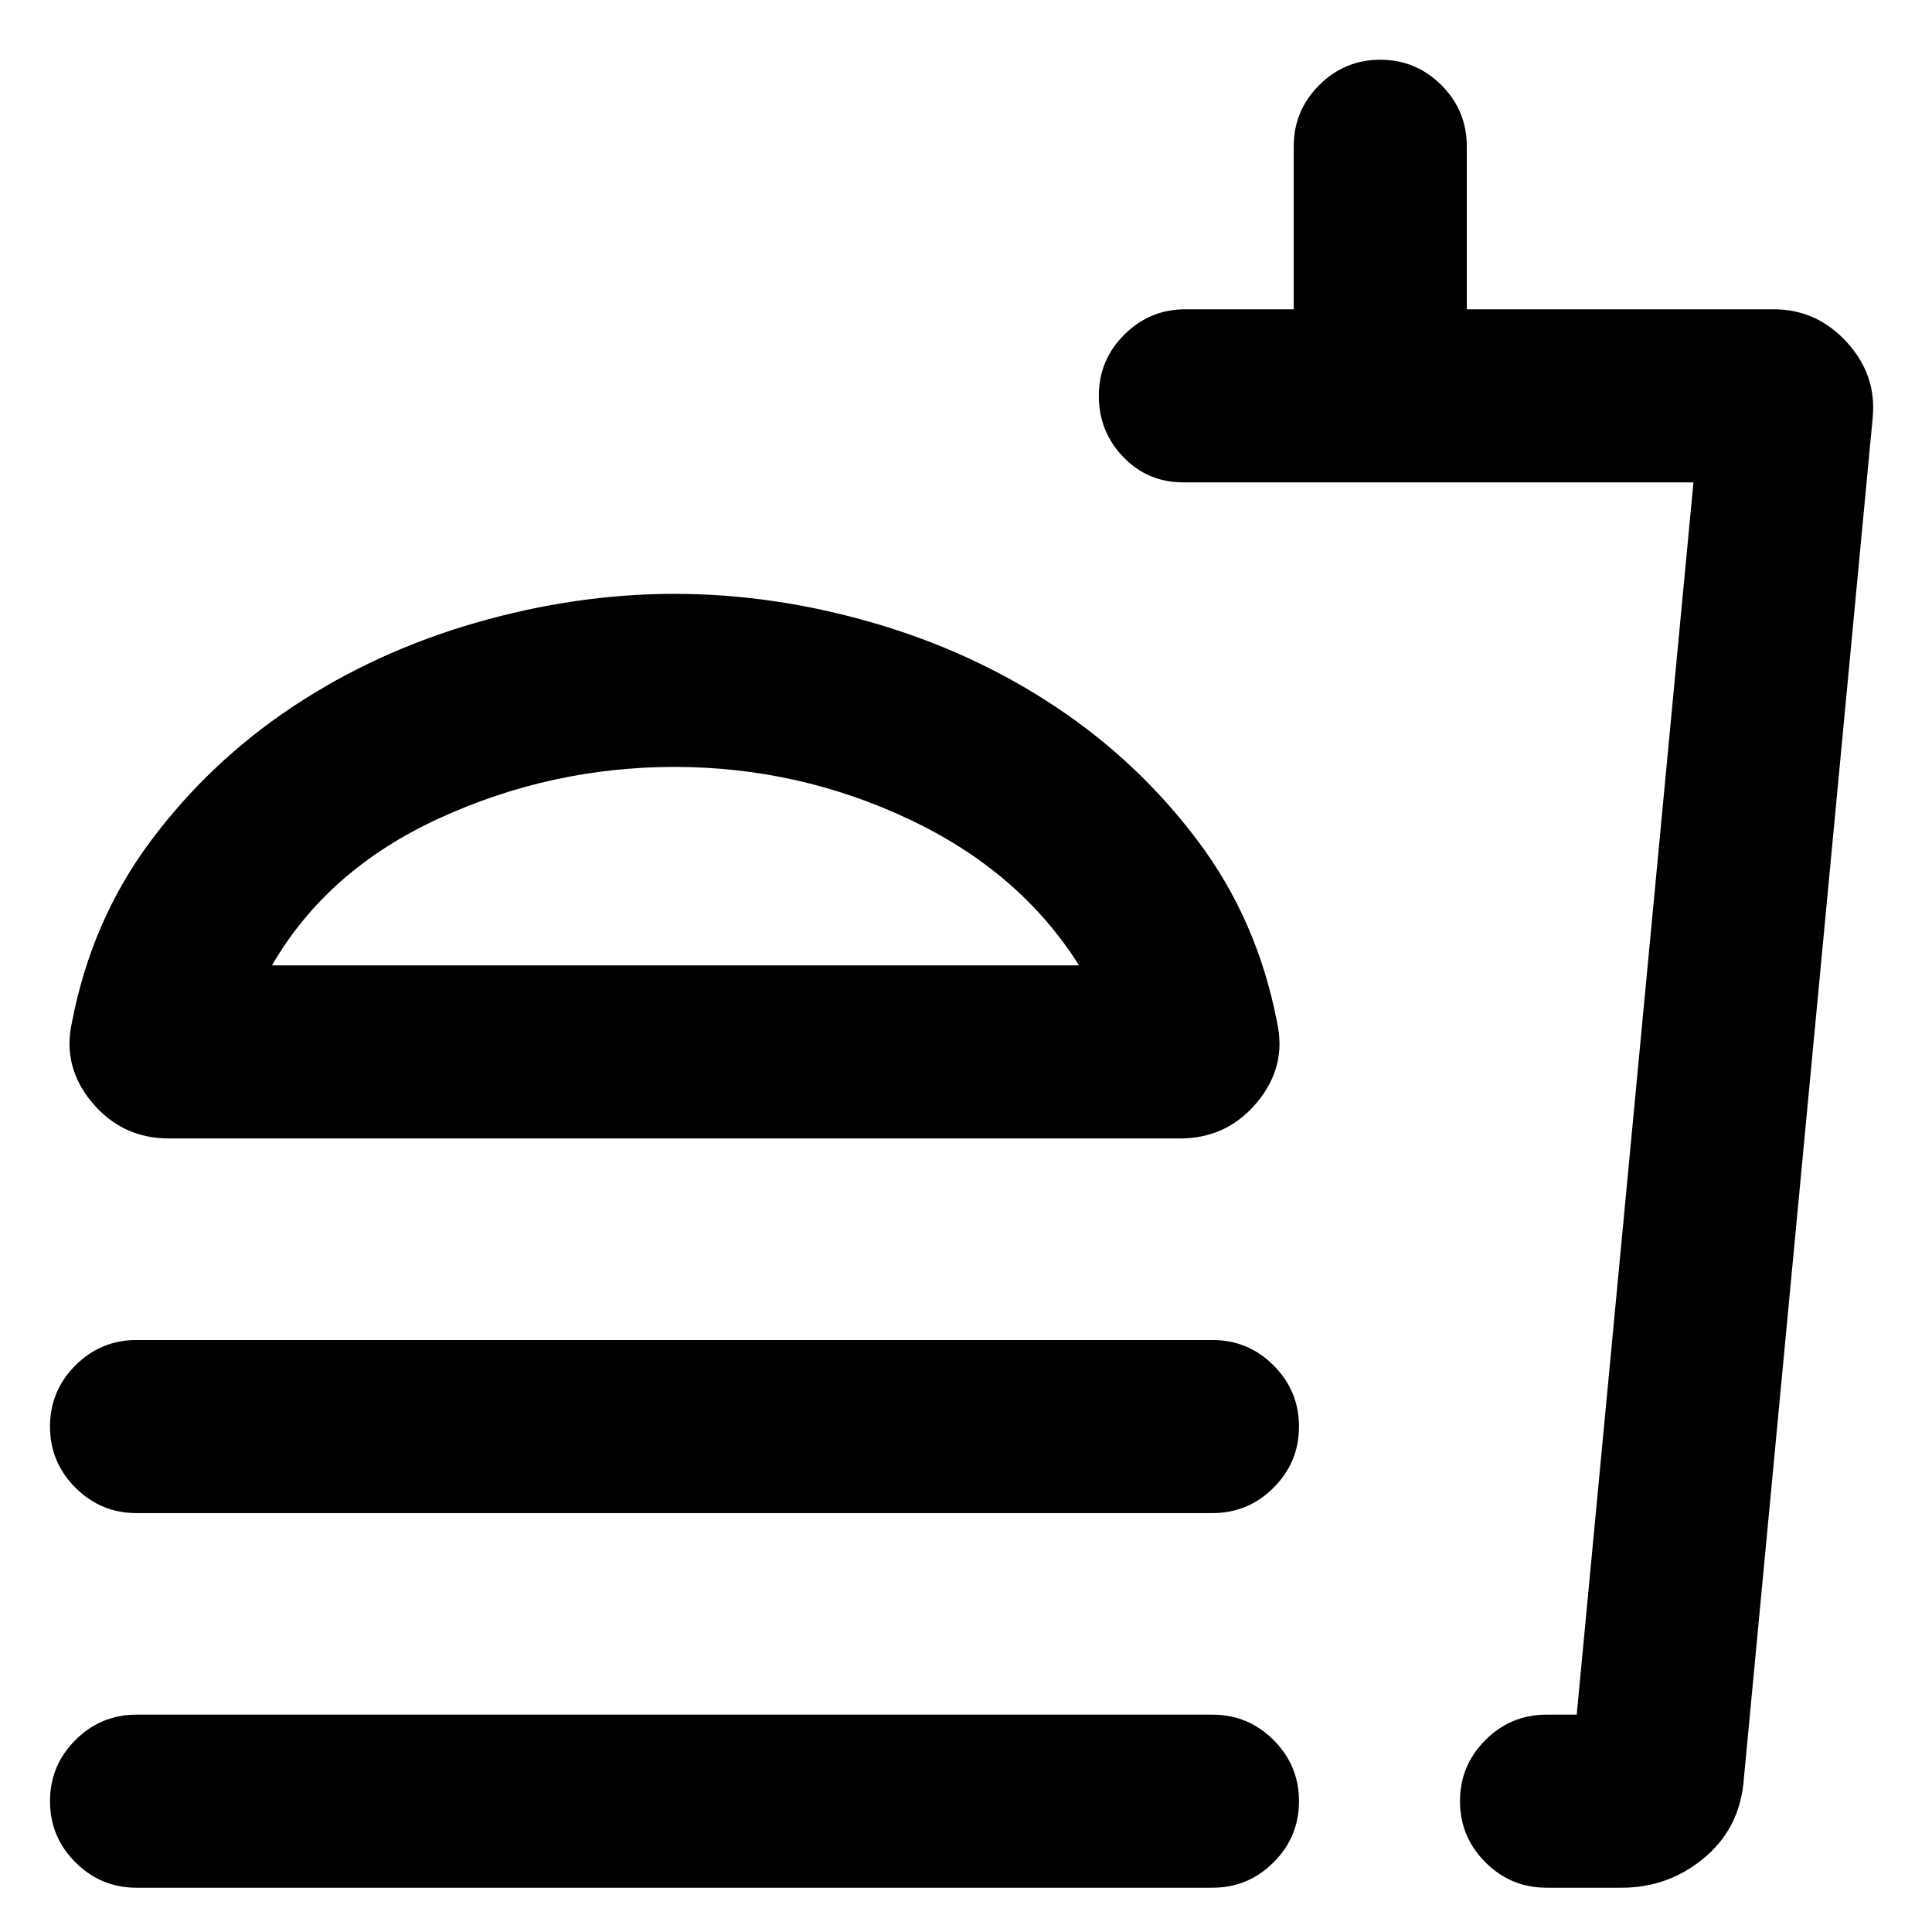 <svg xmlns="http://www.w3.org/2000/svg" height="24" viewBox="0 -960 960 960" width="24"><path d="M536.16-480.31q-29.31-46.61-84.45-72.61t-116.56-26q-61.23 0-116.84 25.5-55.62 25.5-83.16 73.11h401.01ZM335.15-664.92q48.85 0 98.39 14.31t90.81 41.69q41.26 27.38 70.88 66.81 29.62 39.42 39.34 90.15 4.89 21.96-10.04 39.81-14.92 17.84-38.22 17.84H84q-23.3 0-38.23-17.84Q30.85-430 35.74-451.96q9.72-50.73 39.15-90.15 29.42-39.43 70.69-66.81 41.27-27.38 91-41.69 49.73-14.31 98.57-14.31ZM67.85-208.15q-17.75 0-30.38-12.63-12.62-12.63-12.62-30.39 0-17.75 12.62-30.37 12.63-12.61 30.38-12.61h534.61q17.75 0 30.38 12.63 12.62 12.62 12.62 30.38 0 17.76-12.62 30.37-12.63 12.62-30.38 12.62H67.85ZM805.77-22h-37.31q-17.75 0-30.37-12.63-12.63-12.63-12.63-30.38 0-17.76 12.63-30.37Q750.71-108 768.46-108h15l58-612.31H588q-17.75 0-29.87-12.63Q546-745.56 546-763.32q0-17.76 12.63-30.37 12.62-12.62 30.37-12.62h53.85v-81q0-17.75 12.62-30.37 12.63-12.63 30.39-12.63 17.75 0 30.37 12.63 12.61 12.62 12.61 30.37v81h152.54q21.27 0 36.21 16.25 14.95 16.25 12.95 37.52L866.23-73.23q-2.62 22.77-20.15 37Q828.54-22 805.77-22Zm-80.31-86h58-58ZM67.85-22Q50.1-22 37.47-34.63 24.85-47.26 24.85-65.01q0-17.76 12.62-30.37Q50.1-108 67.85-108h534.61q17.75 0 30.38 12.63 12.62 12.63 12.62 30.38 0 17.76-12.62 30.37Q620.21-22 602.46-22H67.85Zm268.3-458.31Z"/></svg>